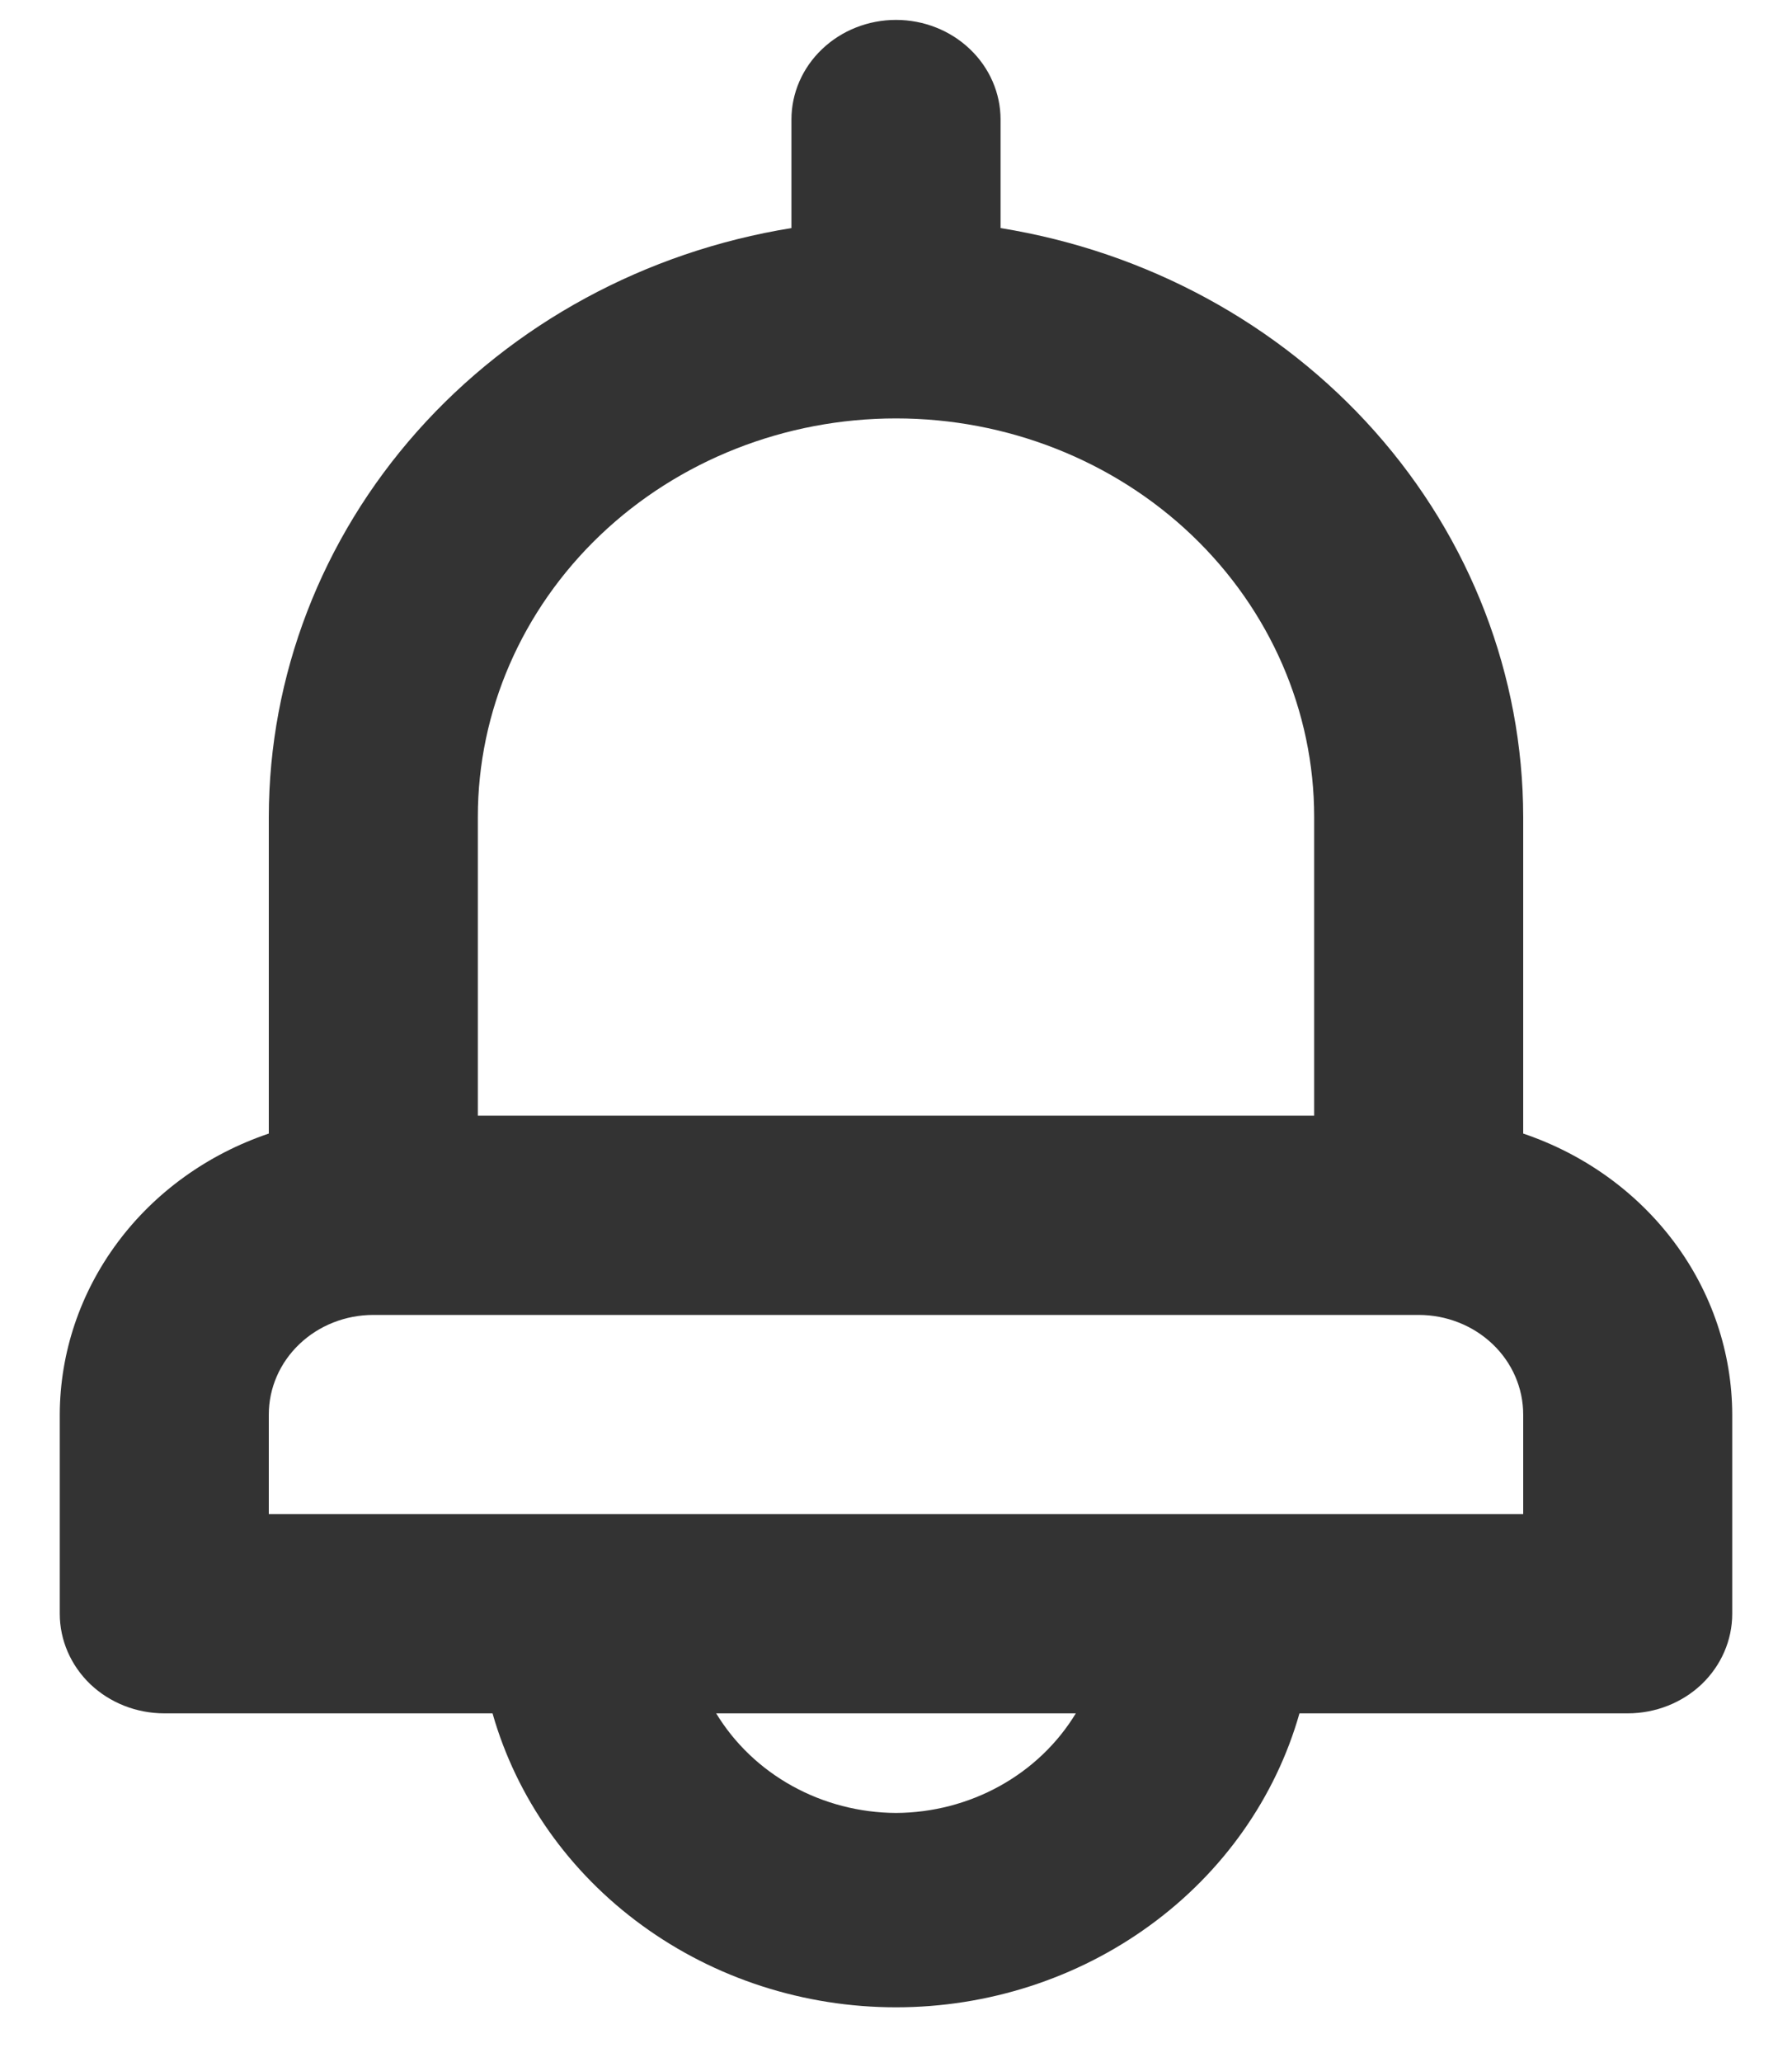 <svg width="20" height="23" viewBox="0 0 20 23" fill="none" xmlns="http://www.w3.org/2000/svg">
<path d="M17 12.644V9.111C16.998 7.537 16.412 6.014 15.344 4.812C14.276 3.61 12.796 2.807 11.167 2.544V1.333C11.167 1.039 11.044 0.756 10.825 0.548C10.606 0.339 10.309 0.222 10 0.222C9.691 0.222 9.394 0.339 9.175 0.548C8.956 0.756 8.833 1.039 8.833 1.333V2.544C7.203 2.807 5.724 3.61 4.656 4.812C3.588 6.014 3.002 7.537 3 9.111V12.644C2.319 12.874 1.729 13.298 1.312 13.859C0.894 14.42 0.669 15.09 0.667 15.778V18C0.667 18.295 0.79 18.577 1.008 18.786C1.227 18.994 1.524 19.111 1.833 19.111H5.497C5.765 20.053 6.352 20.884 7.166 21.476C7.98 22.069 8.976 22.39 10 22.39C11.024 22.39 12.02 22.069 12.834 21.476C13.648 20.884 14.235 20.053 14.503 19.111H18.167C18.476 19.111 18.773 18.994 18.992 18.786C19.21 18.577 19.333 18.295 19.333 18V15.778C19.331 15.09 19.106 14.42 18.688 13.859C18.27 13.298 17.681 12.874 17 12.644ZM5.333 9.111C5.333 7.932 5.825 6.802 6.7 5.968C7.575 5.135 8.762 4.667 10 4.667C11.238 4.667 12.425 5.135 13.3 5.968C14.175 6.802 14.667 7.932 14.667 9.111V12.444H5.333V9.111ZM10 20.222C9.593 20.22 9.193 20.116 8.841 19.921C8.489 19.726 8.197 19.447 7.993 19.111H12.007C11.803 19.447 11.511 19.726 11.159 19.921C10.807 20.116 10.407 20.22 10 20.222ZM17 16.889H3V15.778C3 15.483 3.123 15.2 3.342 14.992C3.56 14.784 3.857 14.667 4.167 14.667H15.833C16.143 14.667 16.439 14.784 16.658 14.992C16.877 15.2 17 15.483 17 15.778V16.889Z" fill="#333333"/>
</svg>
